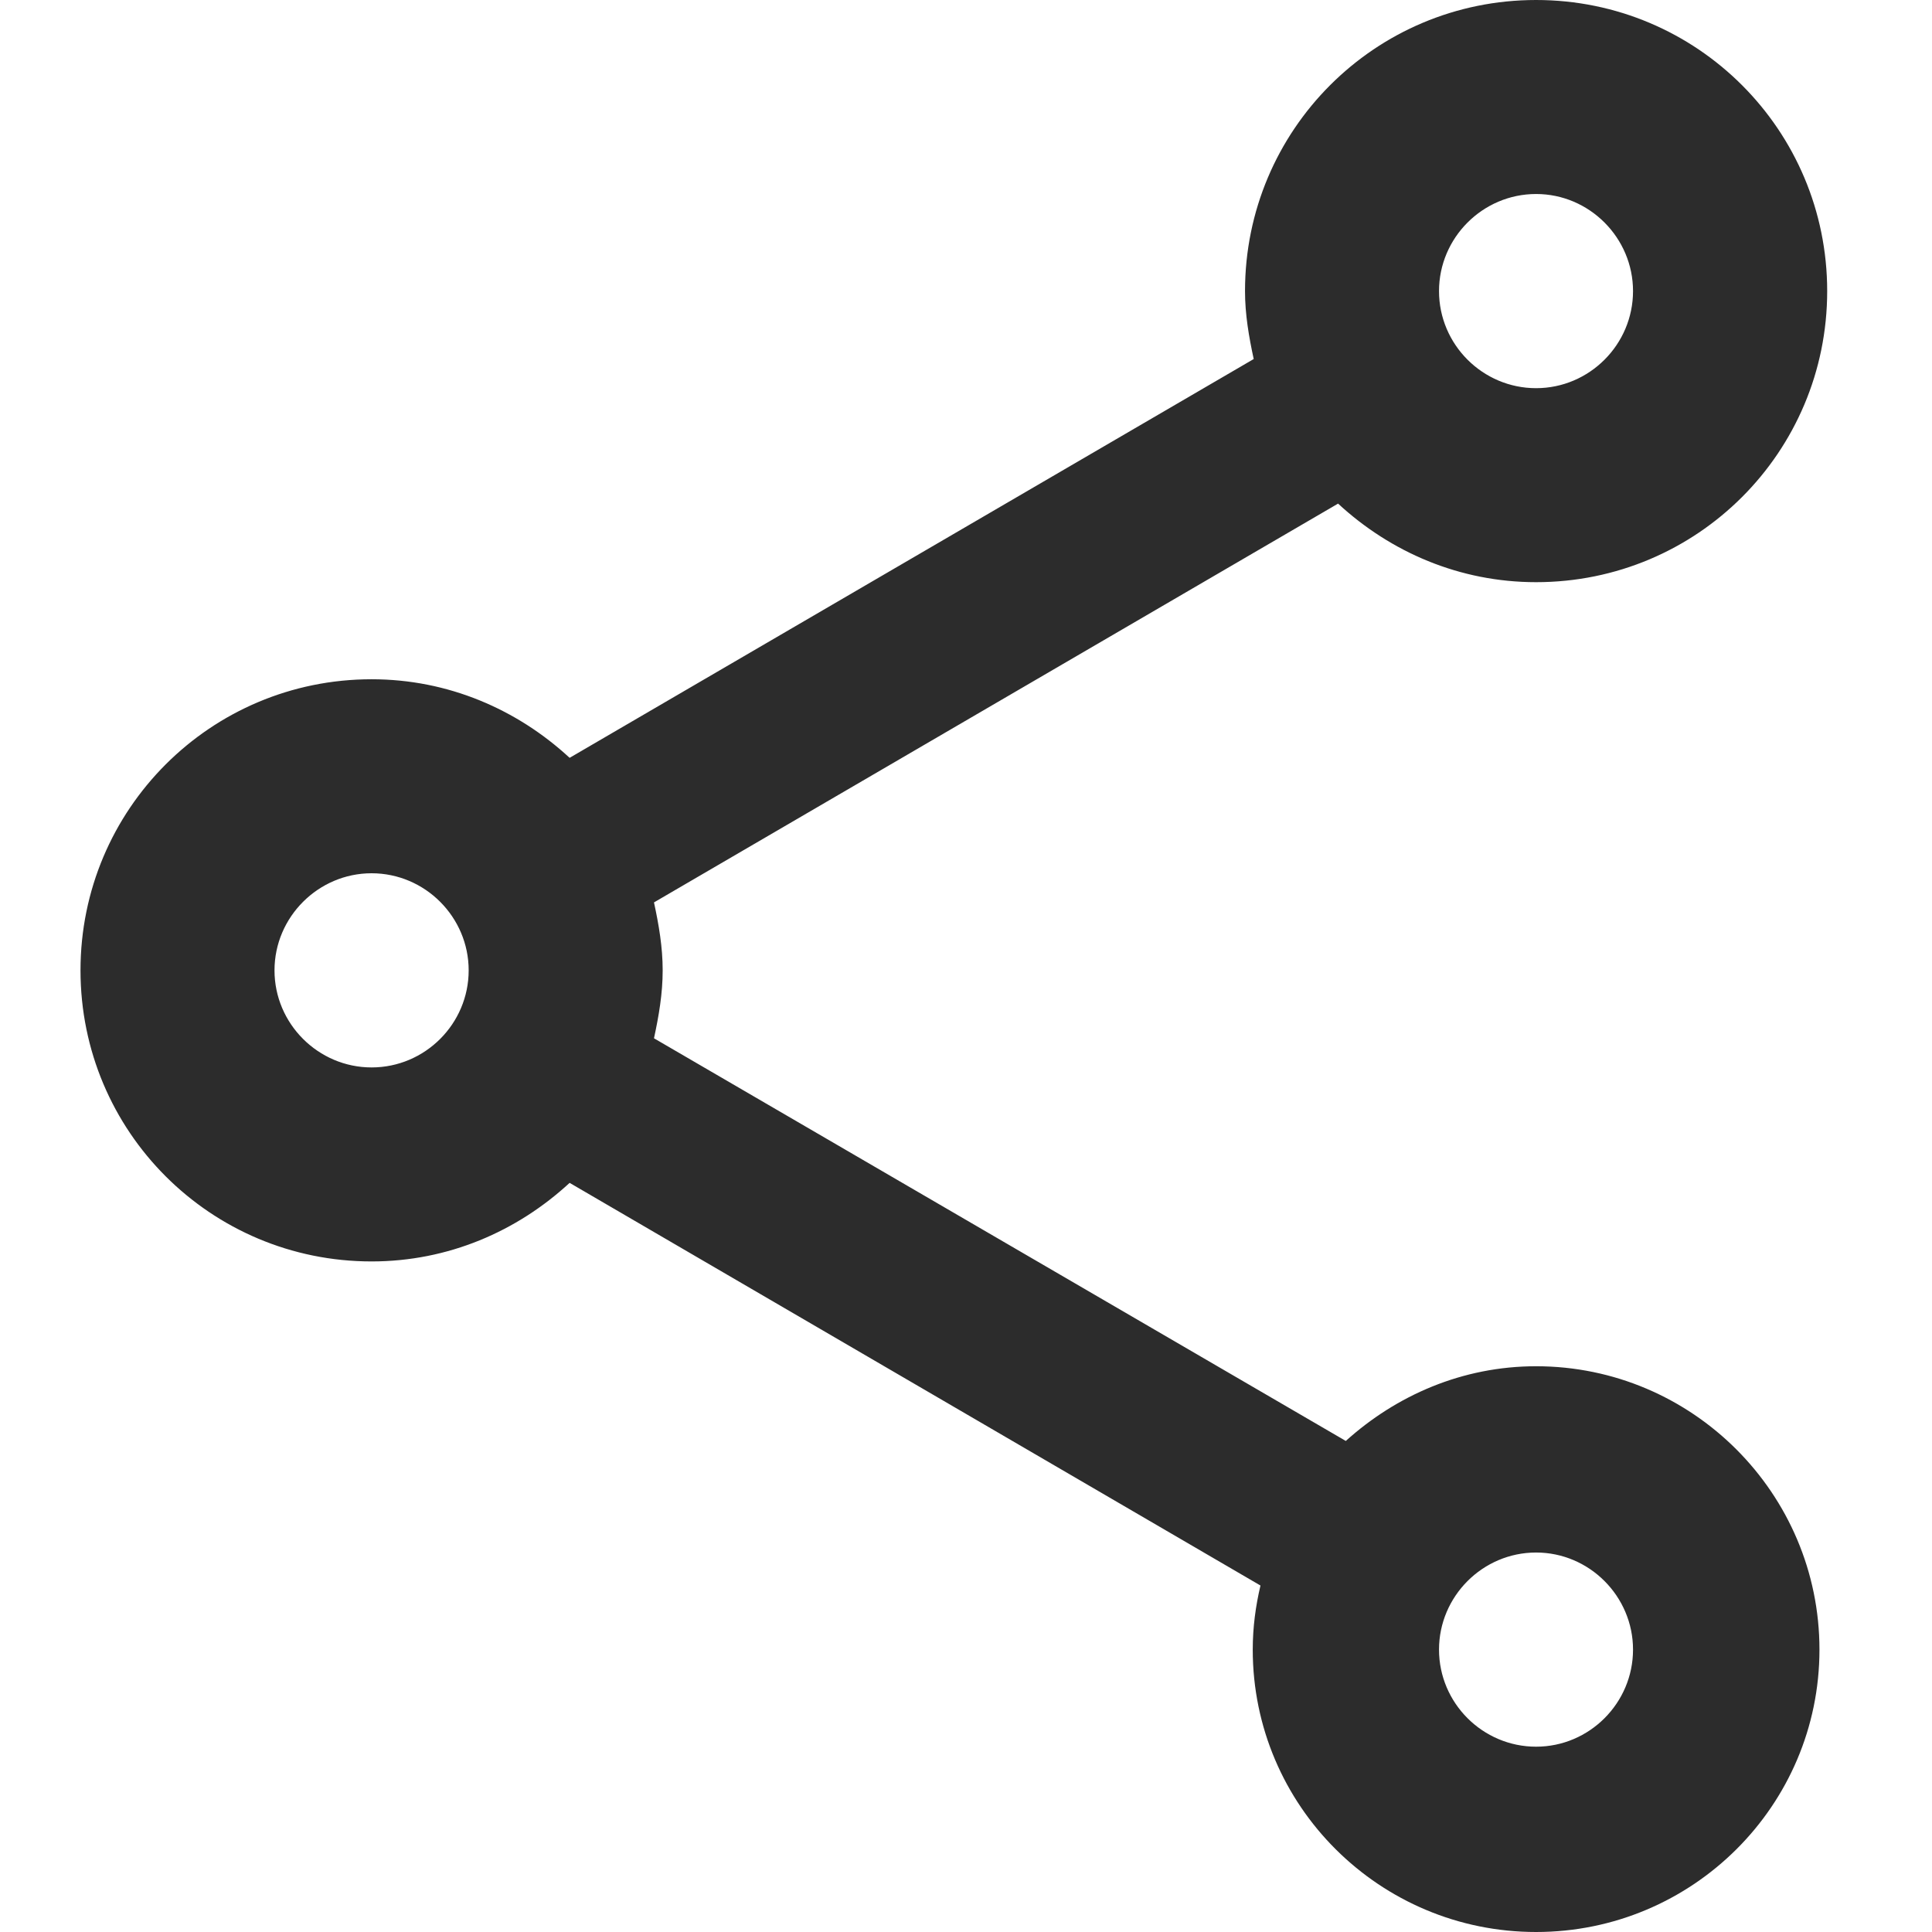 <svg width="12" height="12" viewBox="0 0 12 12" fill="#2C2C2C" xmlns="http://www.w3.org/2000/svg">
<path d="M9.541 8.486C9.083 8.486 8.673 8.667 8.359 8.95L4.062 6.449C4.092 6.31 4.116 6.172 4.116 6.027C4.116 5.882 4.092 5.744 4.062 5.605L8.311 3.128C8.637 3.429 9.065 3.616 9.541 3.616C10.541 3.616 11.349 2.809 11.349 1.808C11.349 0.808 10.541 0 9.541 0C8.54 0 7.733 0.808 7.733 1.808C7.733 1.953 7.757 2.091 7.787 2.23L3.538 4.707C3.212 4.406 2.784 4.219 2.308 4.219C1.308 4.219 0.5 5.027 0.5 6.027C0.5 7.028 1.308 7.835 2.308 7.835C2.784 7.835 3.212 7.648 3.538 7.347L7.829 9.848C7.799 9.975 7.781 10.107 7.781 10.246C7.781 11.216 8.57 12 9.541 12C10.511 12 11.301 11.216 11.301 10.246C11.301 9.276 10.511 8.486 9.541 8.486ZM9.541 1.205C9.872 1.205 10.143 1.477 10.143 1.808C10.143 2.14 9.872 2.411 9.541 2.411C9.209 2.411 8.938 2.14 8.938 1.808C8.938 1.477 9.209 1.205 9.541 1.205ZM2.308 6.63C1.977 6.63 1.705 6.359 1.705 6.027C1.705 5.696 1.977 5.424 2.308 5.424C2.64 5.424 2.911 5.696 2.911 6.027C2.911 6.359 2.64 6.63 2.308 6.63ZM9.541 10.849C9.209 10.849 8.938 10.578 8.938 10.246C8.938 9.915 9.209 9.643 9.541 9.643C9.872 9.643 10.143 9.915 10.143 10.246C10.143 10.578 9.872 10.849 9.541 10.849Z" />
</svg>
